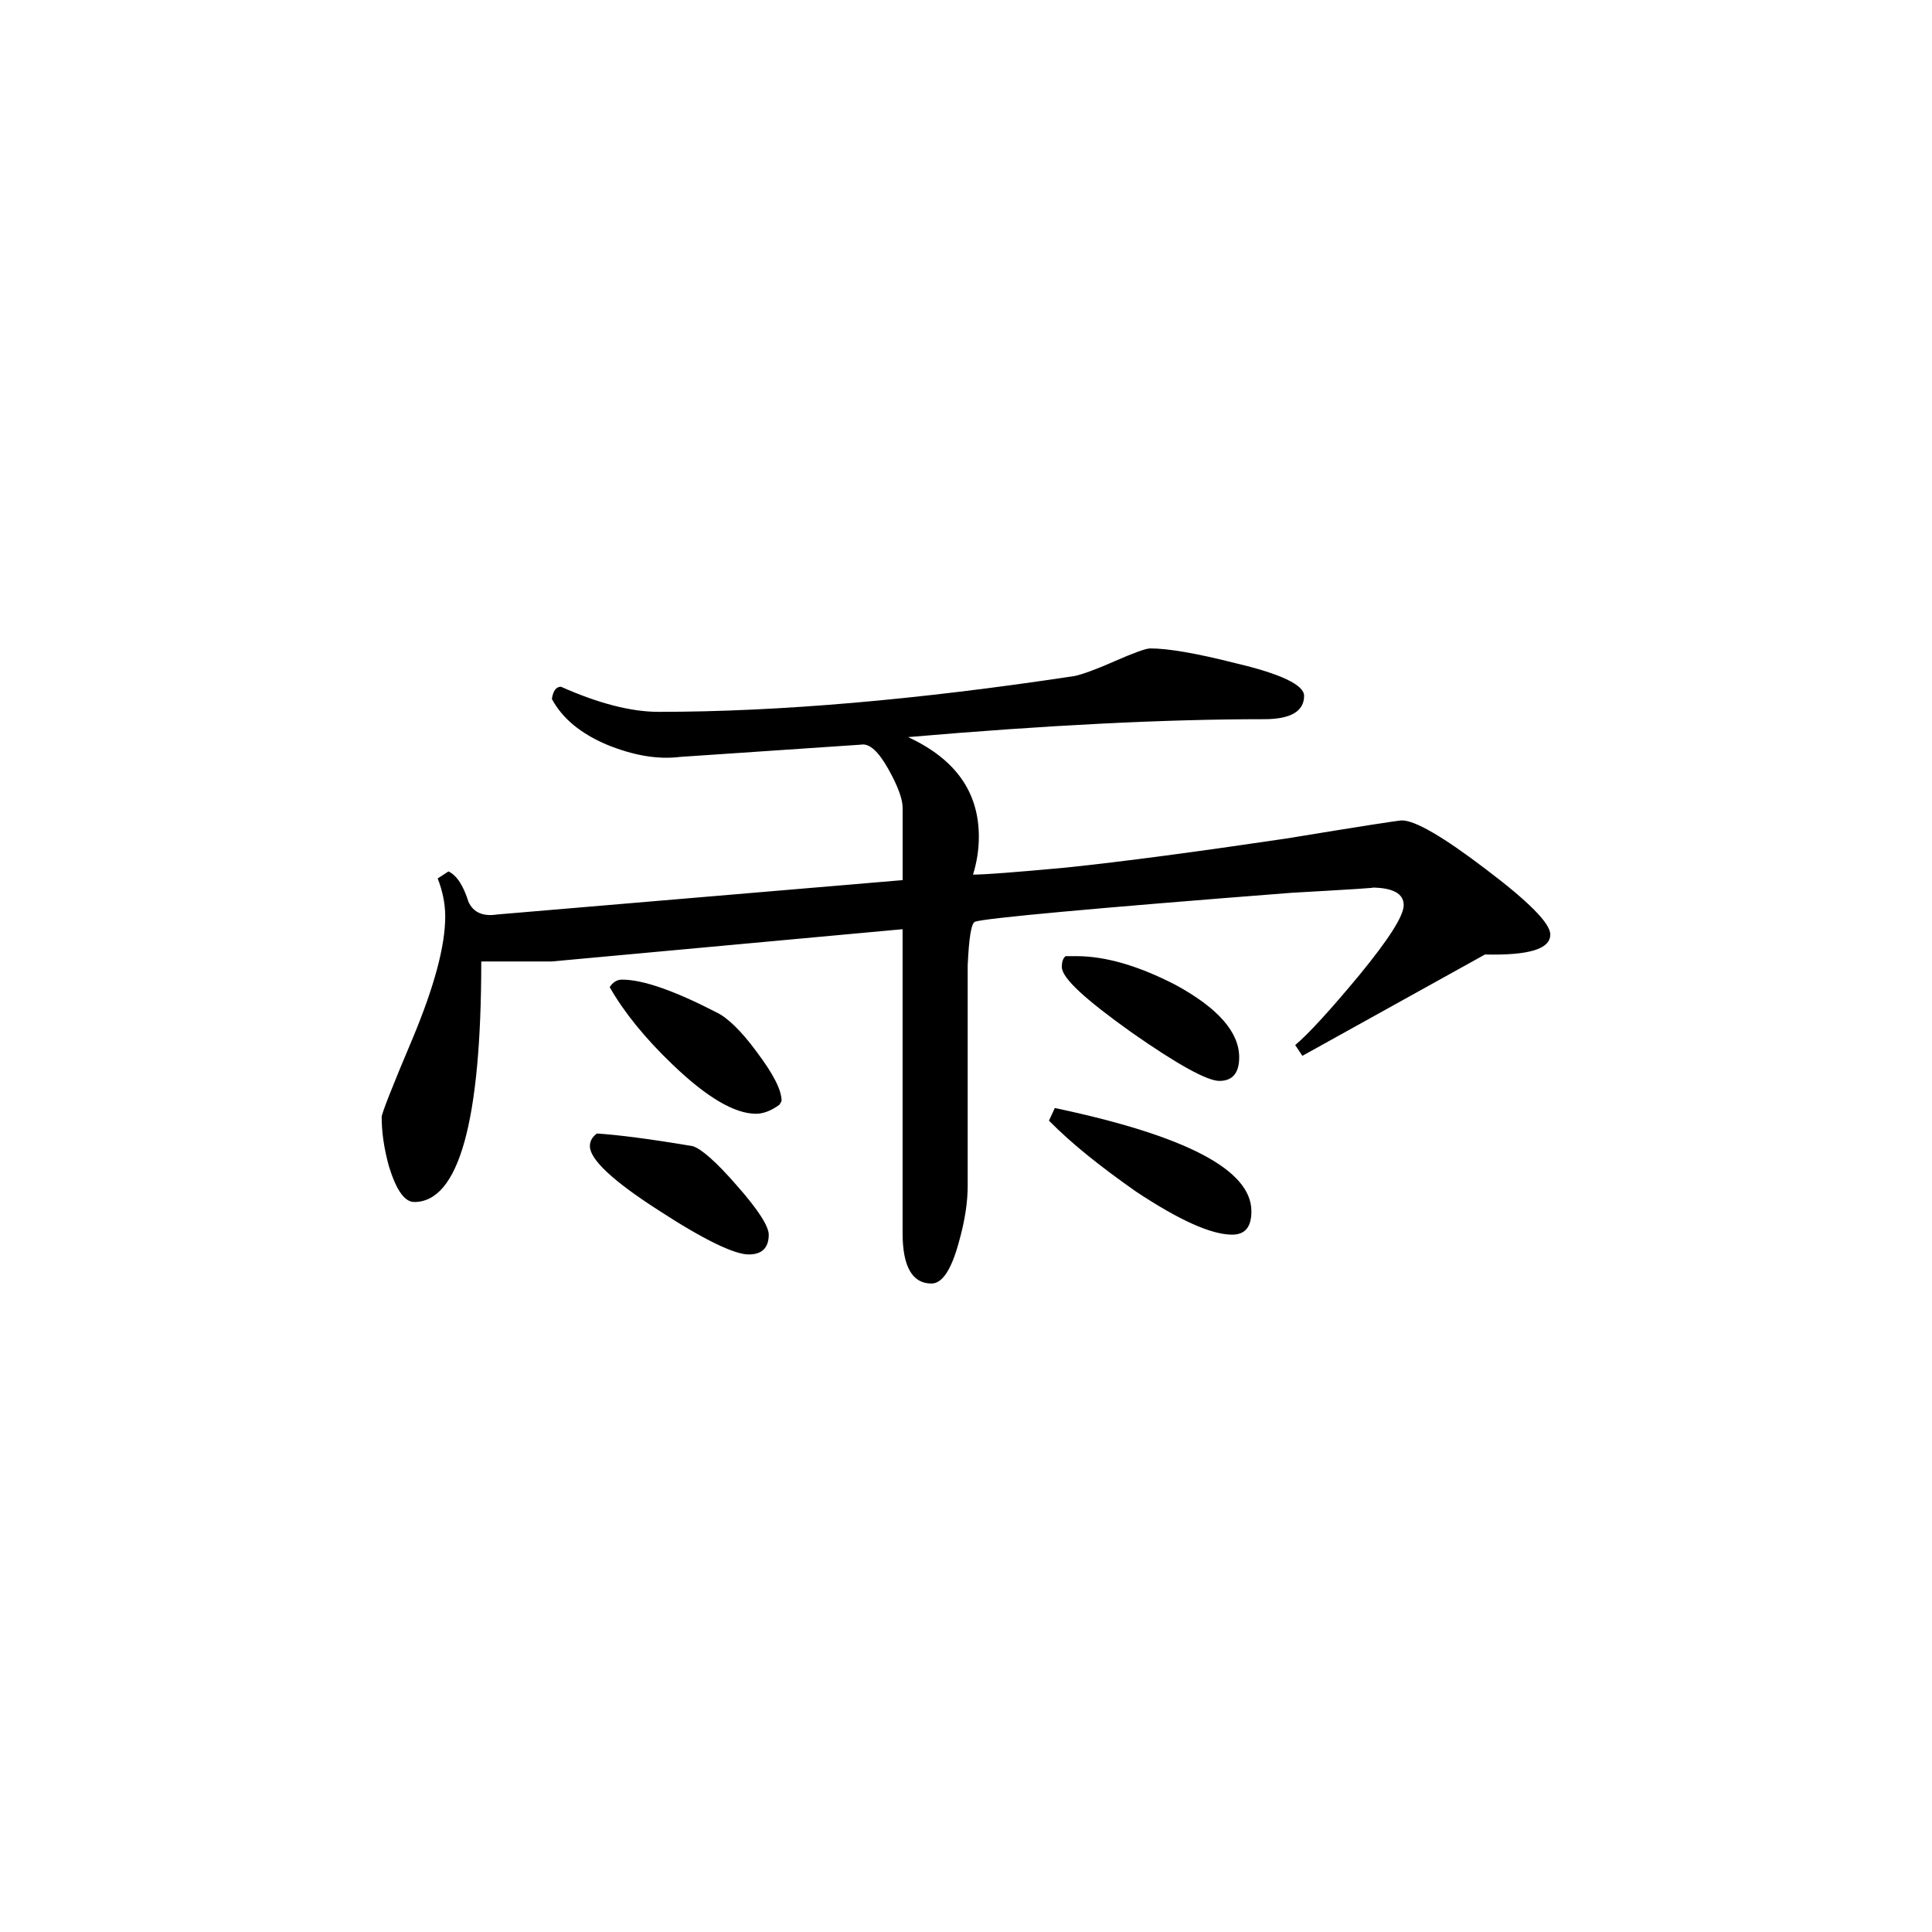 <svg height="40" viewBox="0 0 40 40" width="40" xmlns="http://www.w3.org/2000/svg">
    <path
        d="m25.656 21.891c0 .328-.141.488-.41.488-.25 0-.859-.332-1.824-1.008-.953-.68-1.438-1.121-1.438-1.352 0-.098.02-.176.078-.223h.223c.602 0 1.289.199 2.059.598.875.477 1.312.977 1.312 1.496zm6.441-2.543c0 .305-.453.434-1.352.414-.852.473-2.109 1.172-3.781 2.098l-.148-.223c.273-.23.715-.711 1.328-1.449.605-.738.918-1.223.918-1.449 0-.238-.223-.363-.676-.363.203 0-.352.035-1.656.109-4.164.324-6.34.527-6.543.598-.078.031-.125.324-.152.902v4.566c0 .328-.055.715-.18 1.156-.156.578-.344.867-.57.867-.398 0-.598-.352-.598-1.047v-6.289l-7.262.668s-.488 0-1.461 0c0 3.324-.469 4.98-1.387 4.98-.203 0-.375-.25-.527-.746-.102-.375-.148-.707-.148-1.016 0-.066.219-.629.656-1.66.43-1.039.66-1.871.66-2.492 0-.27-.059-.535-.156-.785l.223-.145c.18.086.312.305.414.629.102.223.305.309.598.262l8.391-.711v-1.5c0-.172-.094-.441-.297-.801-.203-.363-.391-.535-.562-.504l-3.75.254c-.473.059-.98-.035-1.516-.254-.535-.227-.918-.539-1.137-.945.023-.164.086-.254.188-.254.773.344 1.449.52 2.023.52 2.488 0 5.367-.25 8.613-.742.145-.031.418-.125.824-.305.395-.172.645-.266.742-.266.375 0 .961.102 1.762.305.949.223 1.422.453 1.422.676 0 .316-.27.484-.824.484-2.066 0-4.523.125-7.375.371.977.453 1.465 1.133 1.465 2.062 0 .27-.043.535-.121.785.23 0 .867-.047 1.918-.145 1.199-.125 2.715-.328 4.566-.602 1.523-.25 2.32-.375 2.398-.375.27 0 .852.336 1.738 1.012.891.672 1.332 1.121 1.332 1.348zm-6.188 5.73c0 .324-.129.484-.398.484-.434 0-1.094-.297-1.996-.895-.723-.508-1.324-.984-1.797-1.465l.121-.262c2.719.574 4.07 1.281 4.07 2.137zm-9.77-2.207c-.172.125-.332.188-.488.188-.445 0-1.023-.344-1.719-1.012-.578-.551-1.012-1.09-1.309-1.609.066-.105.156-.156.254-.156.43 0 1.074.223 1.953.676.219.102.508.371.84.824.34.453.512.785.512 1.012zm-.223 2.691c0 .27-.137.41-.414.41-.297 0-.926-.301-1.867-.914-.949-.609-1.422-1.055-1.422-1.328 0-.105.047-.188.145-.262.422.027 1.082.109 1.984.262.172.051.484.32.918.82.438.496.656.84.656 1.012zm0 0" />
</svg>